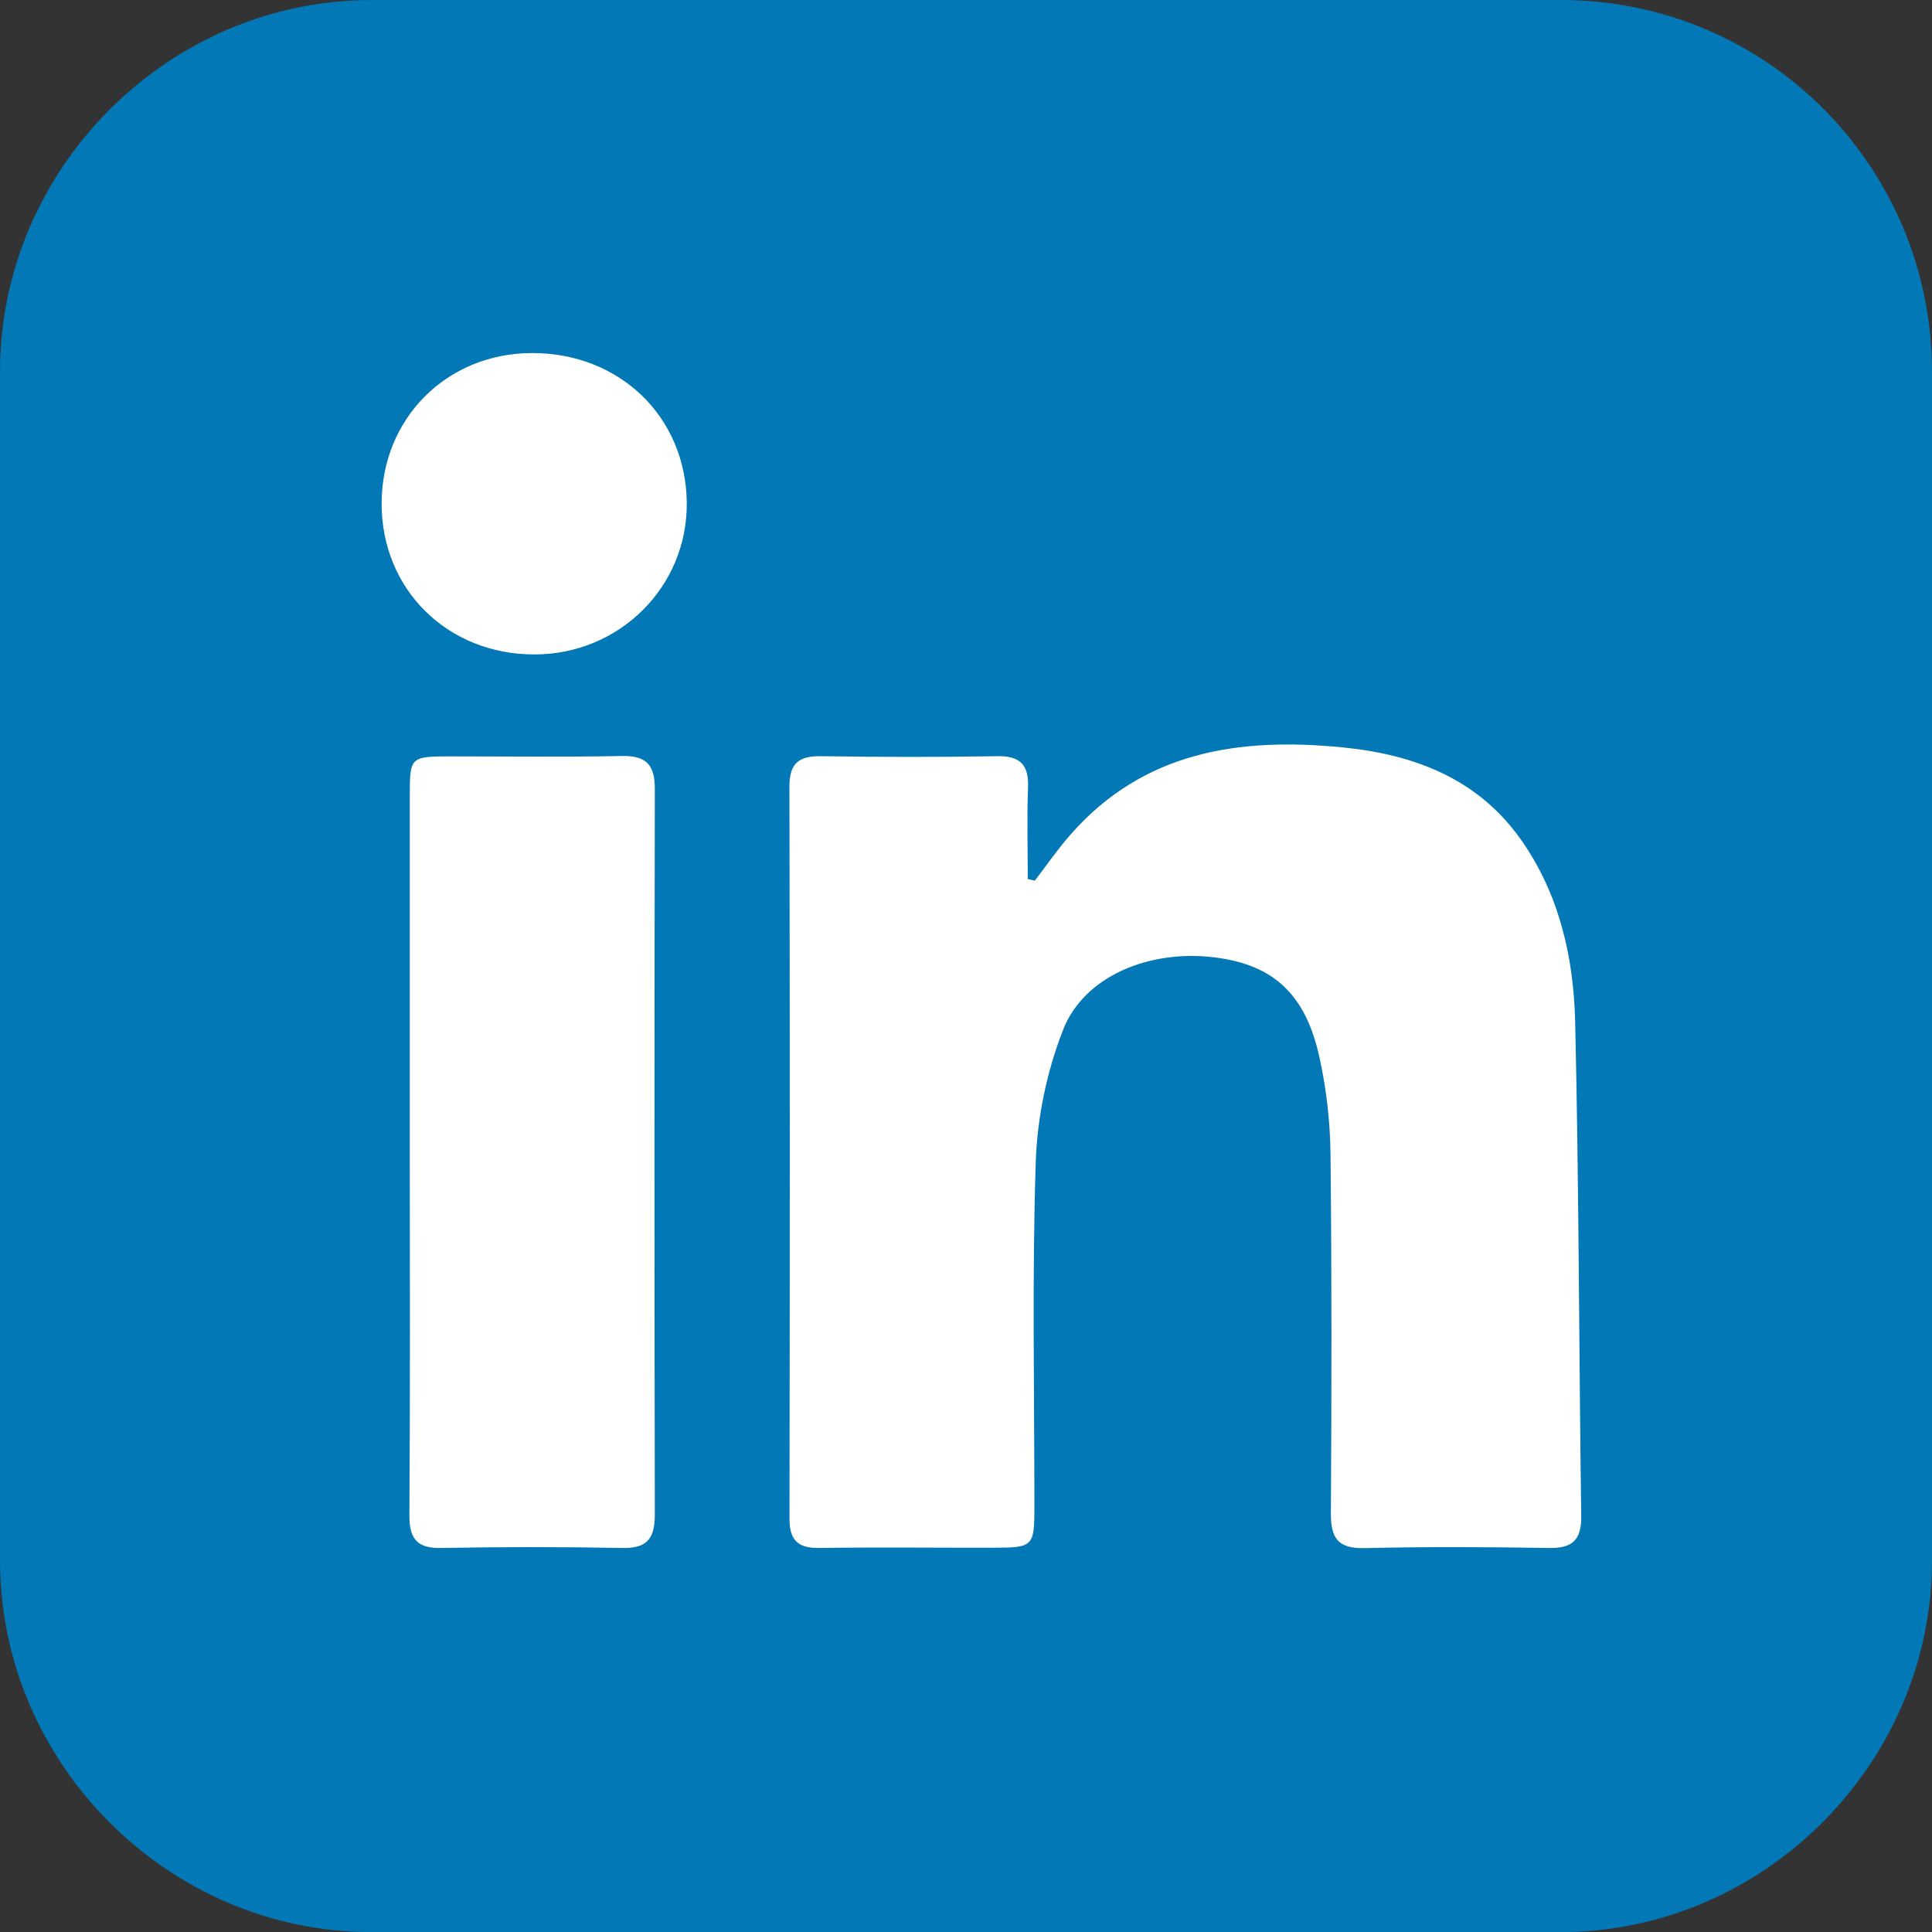 <?xml version="1.0" encoding="utf-8"?>
<!-- Generator: Adobe Illustrator 16.0.0, SVG Export Plug-In . SVG Version: 6.00 Build 0)  -->
<!DOCTYPE svg PUBLIC "-//W3C//DTD SVG 1.1//EN" "http://www.w3.org/Graphics/SVG/1.1/DTD/svg11.dtd">
<svg version="1.1" id="Layer_1" xmlns="http://www.w3.org/2000/svg" xmlns:xlink="http://www.w3.org/1999/xlink" x="0px" y="0px"
	 width="30px" height="30.001px" viewBox="0 0 30 30.001" enable-background="new 0 0 30 30.001" xml:space="preserve">
<rect x="0" y="0" width="30" height="30.001" fill="#333333" stroke="none"/>
<g>
	<path fill="#0278B6" d="M24.23,0H5.769C2.615,0,0,2.615,0,5.77v18.462c0,3.154,2.615,5.77,5.769,5.77H24.23
		c3.154,0,5.77-2.615,5.77-5.77V5.77C30,2.615,27.461,0,24.23,0z"/>
</g>
<g>
	<path fill-rule="evenodd" clip-rule="evenodd" fill="#FFFFFF" d="M16.068,13.675c0.183-0.238,0.354-0.487,0.551-0.711
		c1.138-1.299,2.626-1.518,4.234-1.358c1.107,0.109,2.093,0.485,2.76,1.426c0.595,0.839,0.822,1.825,0.846,2.83
		c0.059,2.557,0.059,5.115,0.094,7.671c0.006,0.379-0.132,0.512-0.506,0.504c-0.954-0.016-1.908-0.02-2.862,0.002
		c-0.41,0.01-0.522-0.158-0.519-0.541c0.011-1.863,0.014-3.729-0.006-5.593c-0.006-0.487-0.063-0.983-0.166-1.461
		c-0.214-1.007-0.72-1.468-1.644-1.579c-1.006-0.122-2.015,0.293-2.341,1.123c-0.253,0.644-0.403,1.363-0.426,2.055
		c-0.058,1.791-0.02,3.584-0.021,5.377c-0.001,0.588-0.026,0.611-0.613,0.613c-0.911,0.002-1.821-0.01-2.731,0.004
		c-0.336,0.004-0.46-0.127-0.459-0.463c0.006-3.787,0.007-7.574-0.001-11.36c0-0.367,0.15-0.477,0.494-0.472
		c0.911,0.014,1.822,0.016,2.732,0c0.359-0.006,0.493,0.135,0.479,0.486c-0.018,0.474-0.004,0.948-0.004,1.422
		C15.996,13.657,16.033,13.667,16.068,13.675z"/>
	<path fill-rule="evenodd" clip-rule="evenodd" fill="#FFFFFF" d="M6.363,17.892c0-1.848-0.001-3.696,0-5.545
		c0.001-0.59,0.012-0.6,0.614-0.602c0.896,0,1.791,0.012,2.687-0.006c0.378-0.006,0.505,0.145,0.504,0.514
		c-0.007,3.754-0.007,7.51,0,11.264c0.001,0.361-0.111,0.527-0.497,0.52c-0.938-0.018-1.877-0.018-2.816,0
		c-0.384,0.008-0.5-0.145-0.498-0.512C6.37,21.647,6.364,19.77,6.363,17.892z"/>
	<path fill-rule="evenodd" clip-rule="evenodd" fill="#FFFFFF" d="M8.257,5.482c1.362-0.004,2.39,0.986,2.407,2.317
		c0.017,1.306-1.041,2.363-2.365,2.363c-1.351,0.002-2.375-1.01-2.373-2.345C5.928,6.496,6.936,5.487,8.257,5.482z"/>
</g>
</svg>
